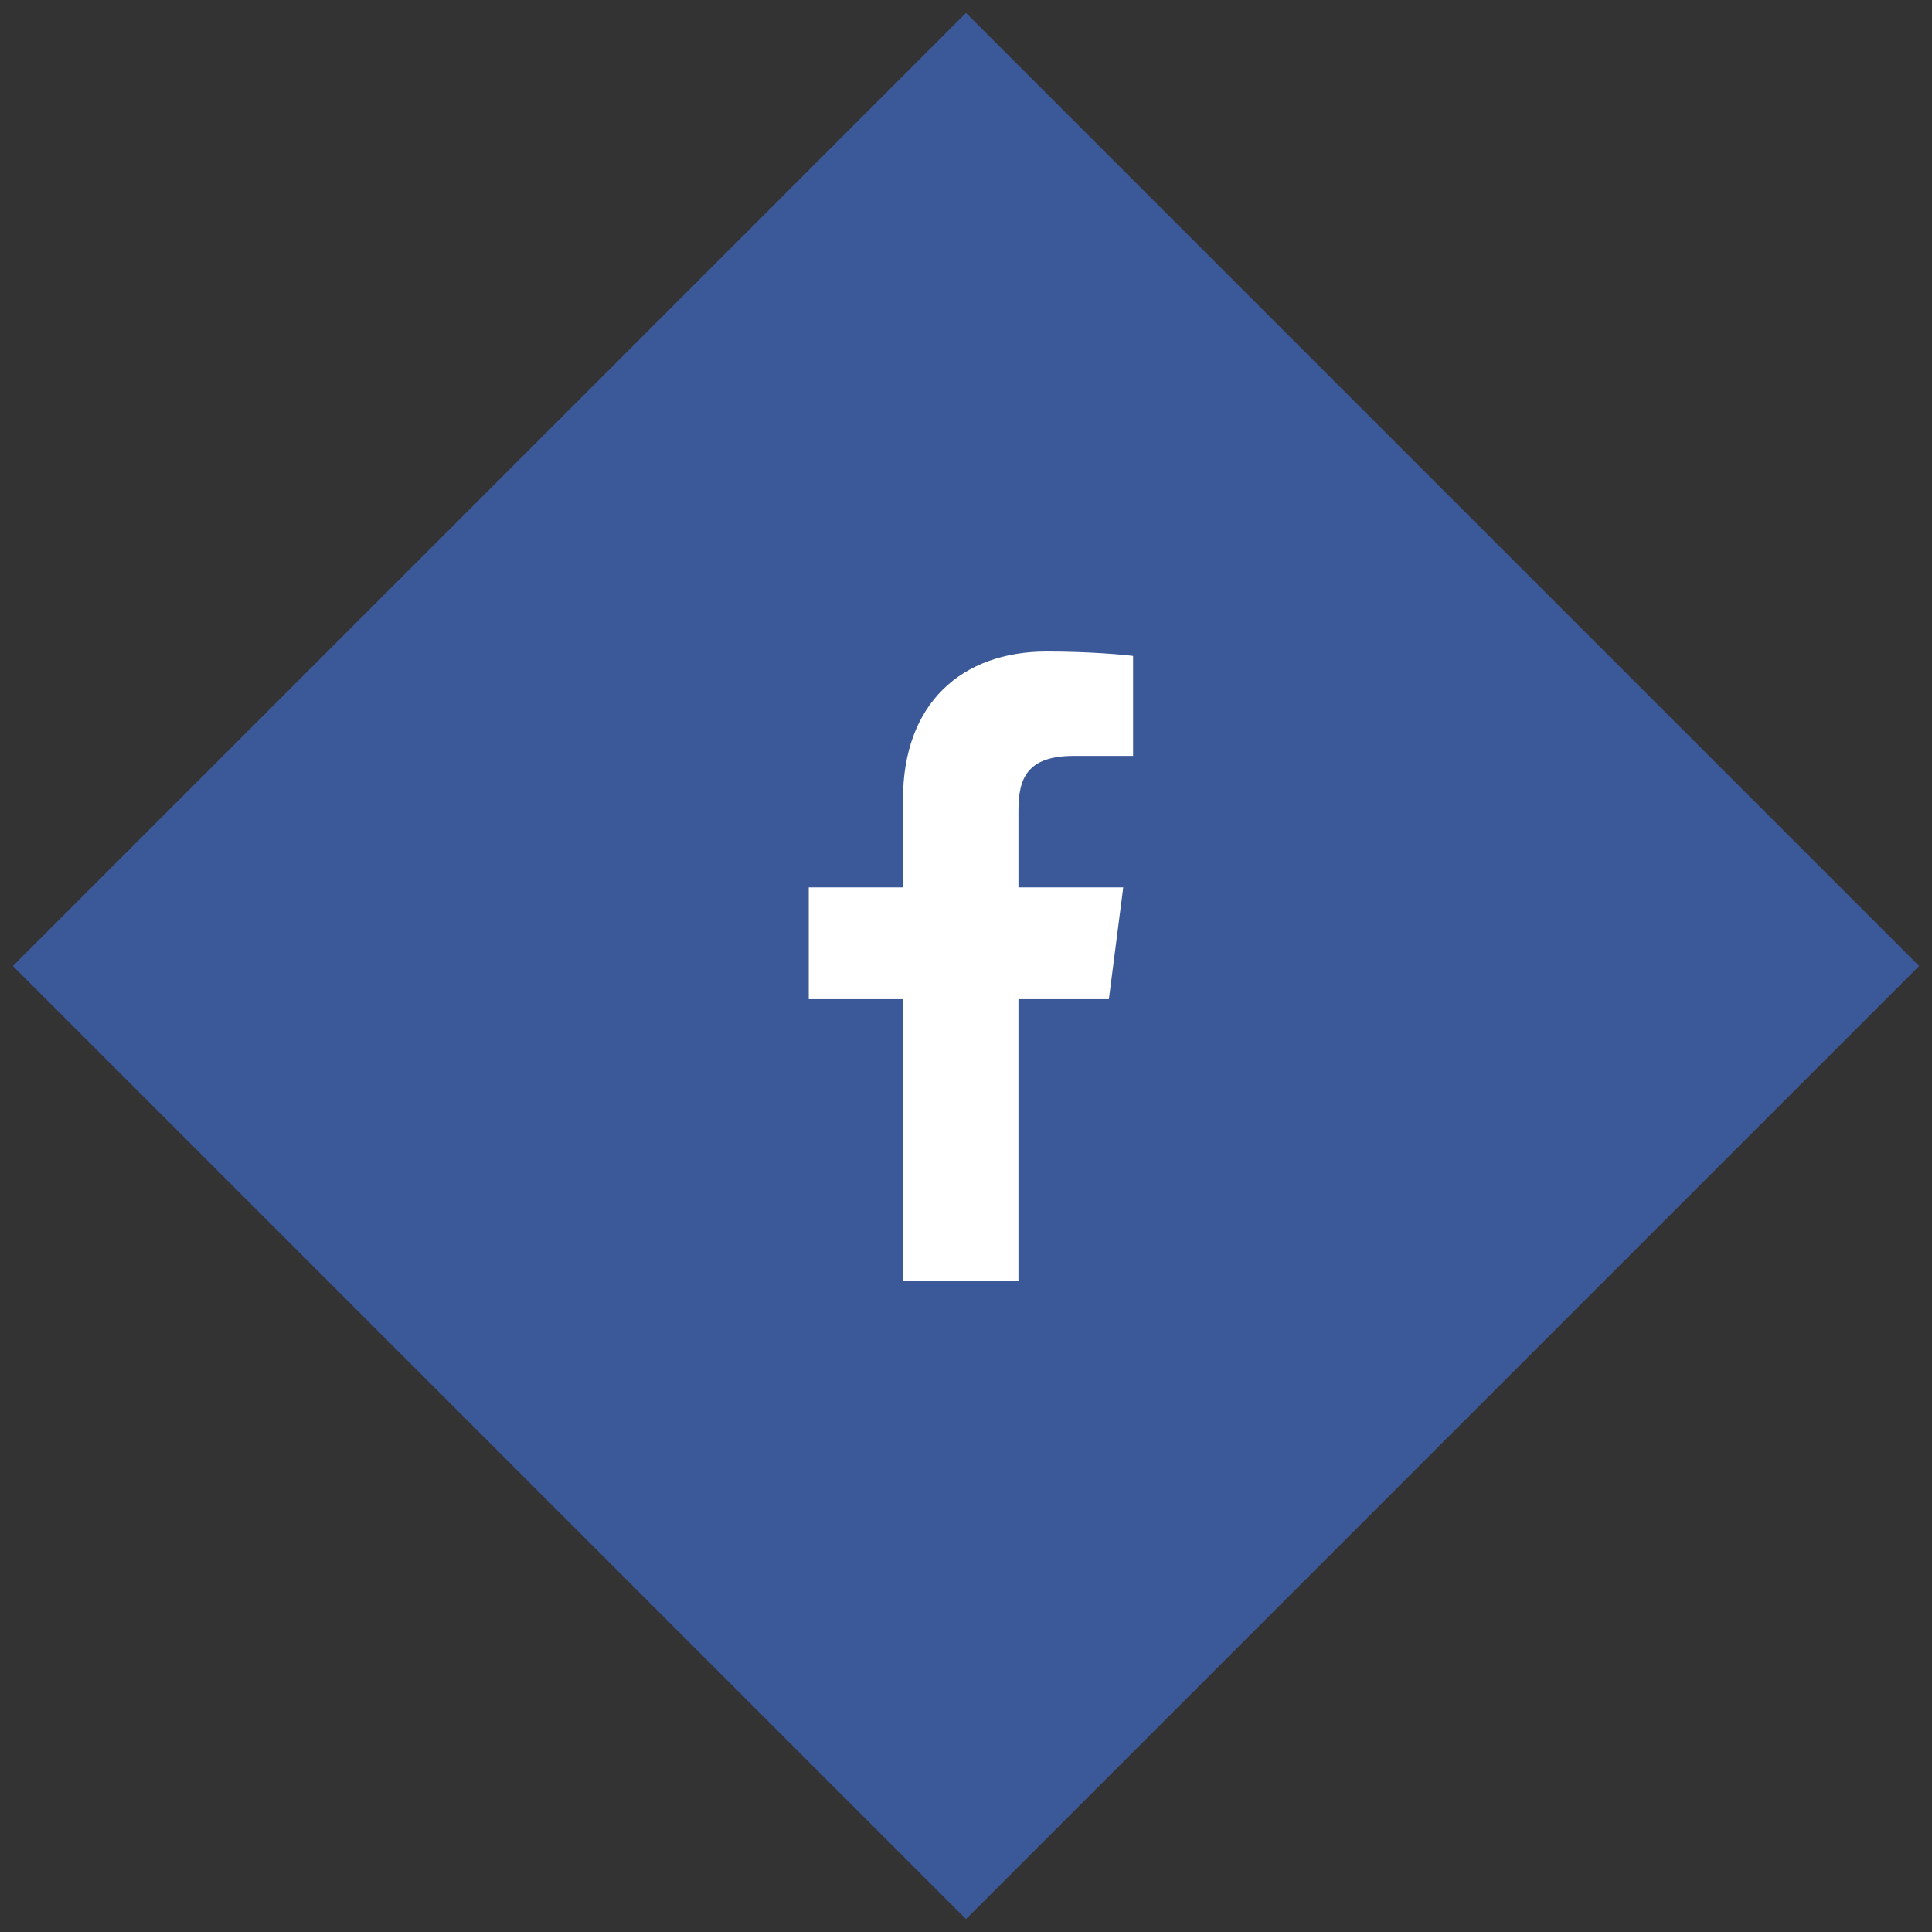 <?xml version="1.0" encoding="UTF-8"?>
<svg width="86px" height="86px" viewBox="0 0 86 86" version="1.1" xmlns="http://www.w3.org/2000/svg" xmlns:xlink="http://www.w3.org/1999/xlink">
    <rect x="0" y="0" width="86" height="86" fill="#333333" stroke="none"/>
    <!-- Generator: Sketch 52.2 (67145) - http://www.bohemiancoding.com/sketch -->
    <title>Group 5</title>
    <desc>Created with Sketch.</desc>
    <g id="Web" stroke="none" stroke-width="1" fill="none" fill-rule="evenodd">
        <g id="Blog-Post" transform="translate(-571, -2062)">
            <g id="Group-7" transform="translate(571, 2062)">
                <g id="Group-5">
                    <rect id="Rectangle-3" fill="#3B5998" transform="translate(43, 43) rotate(45) translate(-43, -43) " x="13" y="13" width="60" height="60"></rect>
                    <g id="facebook-f" transform="translate(36, 29)" fill="#FFFFFF" fill-rule="nonzero">
                        <path d="M4.195,28 L4.195,15.477 L0,15.477 L0,10.5 L4.195,10.5 L4.195,6.579 C4.195,2.319 6.798,0 10.598,0 C12.42,0 13.984,0.137 14.438,0.197 L14.438,4.648 L11.802,4.648 C9.734,4.648 9.335,5.633 9.335,7.071 L9.335,10.5 L14,10.5 L13.36,15.477 L9.335,15.477 L9.335,28" id="Shape"></path>
                    </g>
                </g>
            </g>
        </g>
    </g>
</svg>